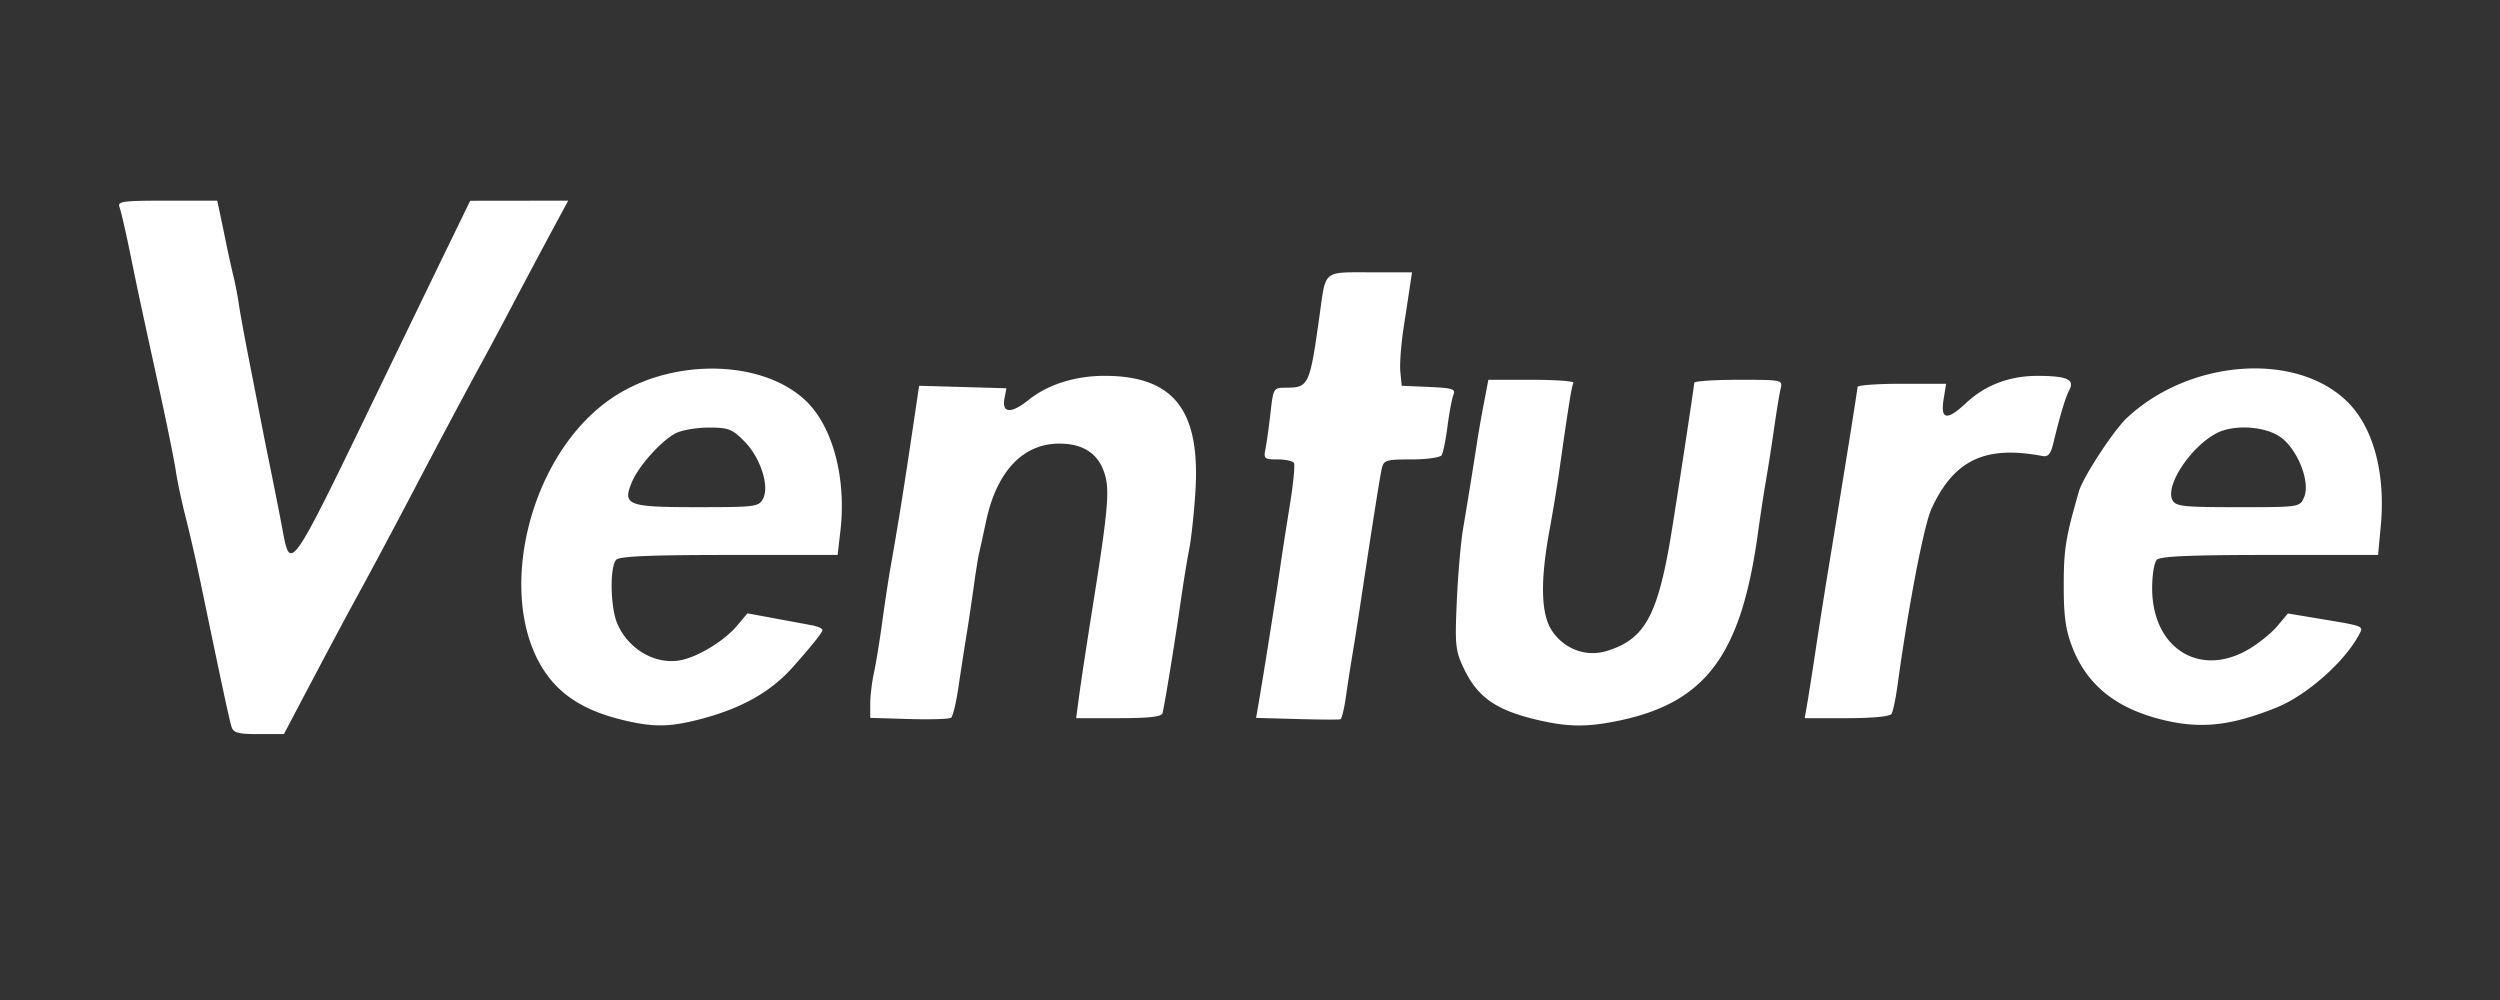<svg xmlns="http://www.w3.org/2000/svg" width="320" height="128">
  <rect width="100%" height="100%" fill="#333333" stroke="none"/>
  <path d="M29.637 93.038c-.273-.86-1.29-5.603-3.902-18.182-.581-2.803-1.47-6.7-1.973-8.663-.503-1.961-1.064-4.598-1.247-5.86-.183-1.26-1.134-5.961-2.114-10.445-2.57-11.756-2.675-12.248-3.774-17.623-.55-2.686-1.146-5.266-1.325-5.733-.293-.764.314-.848 6.089-.848h6.414l.3 1.401c.166.77.536 2.548.821 3.95.286 1.4.716 3.35.957 4.33.24.981.55 2.586.688 3.567.139.981.748 4.306 1.354 7.389.605 3.083 1.277 6.522 1.492 7.643a697.77 697.77 0 0 0 1.223 6.115 637.768 637.768 0 0 1 1.412 7.134c1.179 6.22.656 6.975 13.392-19.363 2.981-6.166 6.617-13.672 8.079-16.681l2.658-5.47 6.274-.008 6.273-.007-2.263 4.204c-1.245 2.312-3.41 6.382-4.81 9.044a623.253 623.253 0 0 1-3.805 7.134c-1.805 3.289-5.481 10.184-8.422 15.796-2.97 5.67-6.106 11.55-7.881 14.777-1.25 2.274-4.304 8.01-7.528 14.14l-1.674 3.185h-3.207c-2.651 0-3.258-.16-3.5-.925zM79.677 92.151c-3.79-.918-6.562-2.355-8.535-4.423-8.424-8.835-4.19-29.486 7.598-37.05 7.641-4.904 18.93-4.61 24.421.637 3.435 3.281 5.193 9.903 4.413 16.62l-.36 3.1h-13.86c-10.101 0-14.027.165-14.472.61-.84.84-.77 6.02.108 8.117 1.405 3.353 4.943 5.396 8.197 4.732 2.217-.451 5.544-2.49 7.12-4.363l1.366-1.625 3.4.63 4.802.89c.77.144 1.401.415 1.4.603 0 .323-1.18 1.809-3.713 4.673-2.992 3.384-6.879 5.52-12.591 6.92-3.478.852-5.552.836-9.294-.07zm17.988-28.31c.867-1.62-.346-5.316-2.427-7.397-1.533-1.533-2.014-1.715-4.526-1.715-1.546 0-3.447.329-4.225.73-1.858.961-4.758 4.203-5.618 6.28-1.213 2.93-.55 3.18 8.401 3.18 7.44 0 7.846-.052 8.395-1.078zM116.36 92.035l-4.969-.146v-1.794c0-.987.21-2.756.466-3.93.257-1.176.732-4.086 1.057-6.468.324-2.382.792-5.478 1.04-6.88 1.06-6 1.748-10.314 3.088-19.362l.604-4.077 5.588.16 5.588.16-.245 1.282c-.37 1.936.841 2.013 3.1.198 2.446-1.966 5.96-3.075 9.731-3.07 8.813.008 12.248 4.376 11.607 14.762-.164 2.669-.522 5.999-.794 7.4-.272 1.401-.757 4.382-1.077 6.624-.722 5.06-2.103 13.54-2.344 14.395-.13.459-1.702.637-5.617.637h-5.437l.323-2.42c.31-2.317.963-6.632 1.835-12.102 1.85-11.612 2.12-14.445 1.576-16.467-.754-2.799-2.73-4.175-5.964-4.153-4.61.031-7.949 3.594-9.294 9.919-.357 1.682-.759 3.516-.892 4.076-.133.561-.446 2.51-.695 4.332a299.274 299.274 0 0 1-.952 6.37 518.533 518.533 0 0 0-1.017 6.57c-.285 1.932-.703 3.652-.928 3.822-.226.17-2.646.242-5.379.162zM166.021 92.035l-5.243-.145.287-1.638c.53-3.034 2.408-14.862 2.808-17.69.218-1.54.764-5.062 1.214-7.825.45-2.763.692-5.228.537-5.478-.154-.25-1.098-.454-2.097-.454-1.71 0-1.801-.082-1.538-1.401.154-.771.441-2.835.64-4.586.355-3.147.377-3.185 1.949-3.193 2.965-.014 3.069-.24 4.35-9.435.789-5.66.391-5.334 6.49-5.334h5.319l-.247 1.656c-.136.91-.511 3.376-.834 5.478-.322 2.102-.508 4.624-.413 5.605l.174 1.783 3.484.152c3.048.133 3.441.26 3.135 1.019-.193.477-.532 2.283-.755 4.013-.223 1.73-.558 3.393-.745 3.694-.189.307-1.896.549-3.866.549-3.238 0-3.549.094-3.797 1.146-.234.998-1.233 7.337-2.83 17.962a417.845 417.845 0 0 1-.929 5.86 260.469 260.469 0 0 0-.851 5.493c-.21 1.48-.52 2.74-.69 2.802-.17.062-2.668.047-5.552-.033zM196.996 92.196c-5.505-1.266-7.88-2.92-9.673-6.736-1.028-2.187-1.103-2.934-.851-8.539.151-3.378.509-7.517.795-9.199.556-3.27 1.409-8.552 1.85-11.465.15-.98.524-3.102.833-4.713l.561-2.93h5.566c3.06 0 5.457.175 5.324.39-.22.356-.644 3-1.858 11.584-.238 1.682-.789 5.007-1.225 7.389-1.187 6.482-1.075 10.67.342 12.773 1.576 2.338 4.343 3.37 6.947 2.59 4.827-1.447 6.515-4.399 8.204-14.344.6-3.533 3.048-19.57 3.053-20 .003-.21 2.552-.382 5.665-.382 5.61 0 5.658.01 5.39 1.146-.15.63-.535 2.981-.857 5.223a259.459 259.459 0 0 1-1.035 6.625c-.248 1.4-.703 4.382-1.01 6.624-2.142 15.594-6.653 21.682-17.792 24.012-3.981.833-6.448.822-10.229-.048zM231.334 90.015c.182-1.05.659-4.089 1.059-6.751.4-2.663 1.084-7.02 1.52-9.682 2.516-15.372 3.848-23.695 3.848-24.053 0-.223 2.551-.406 5.67-.406h5.67l-.326 2.039c-.41 2.564.441 2.702 2.84.46 2.51-2.348 5.595-3.519 9.245-3.51 3.742.01 4.729.462 4.004 1.835-.493.933-1.164 3.167-2.048 6.82-.333 1.376-.654 1.741-1.406 1.599-7.306-1.381-11.283.504-14.163 6.71-.973 2.098-2.941 12.307-4.359 22.607-.238 1.73-.586 3.393-.772 3.694-.208.336-2.428.549-5.726.549h-5.387zM276.874 92.151c-6.023-1.46-9.779-4.488-11.652-9.397-.832-2.178-1.069-3.939-1.063-7.898.006-4.592.25-6.087 1.948-11.975.523-1.813 4.427-7.787 6.135-9.386 7.972-7.467 21.508-8.517 28.108-2.18 3.409 3.273 5.028 9.185 4.388 16.025l-.346 3.694h-13.85c-10.094 0-14.017.166-14.463.612-.343.343-.608 1.965-.603 3.694.02 7.632 6.074 11.447 12.337 7.777 1.279-.75 2.936-2.089 3.683-2.977l1.359-1.615 3.663.61c6.26 1.04 6.052.958 5.416 2.146-1.863 3.483-6.73 7.759-10.588 9.303-5.818 2.33-9.626 2.742-14.472 1.567zm18.04-28.483c.875-1.923-.85-6.265-3.089-7.773-2.028-1.366-5.935-1.581-8.102-.446-3.34 1.75-6.624 6.738-5.643 8.572.428.8 1.354.899 8.372.899 7.885 0 7.891-.001 8.461-1.252z" fill="#fff"/>
</svg>
